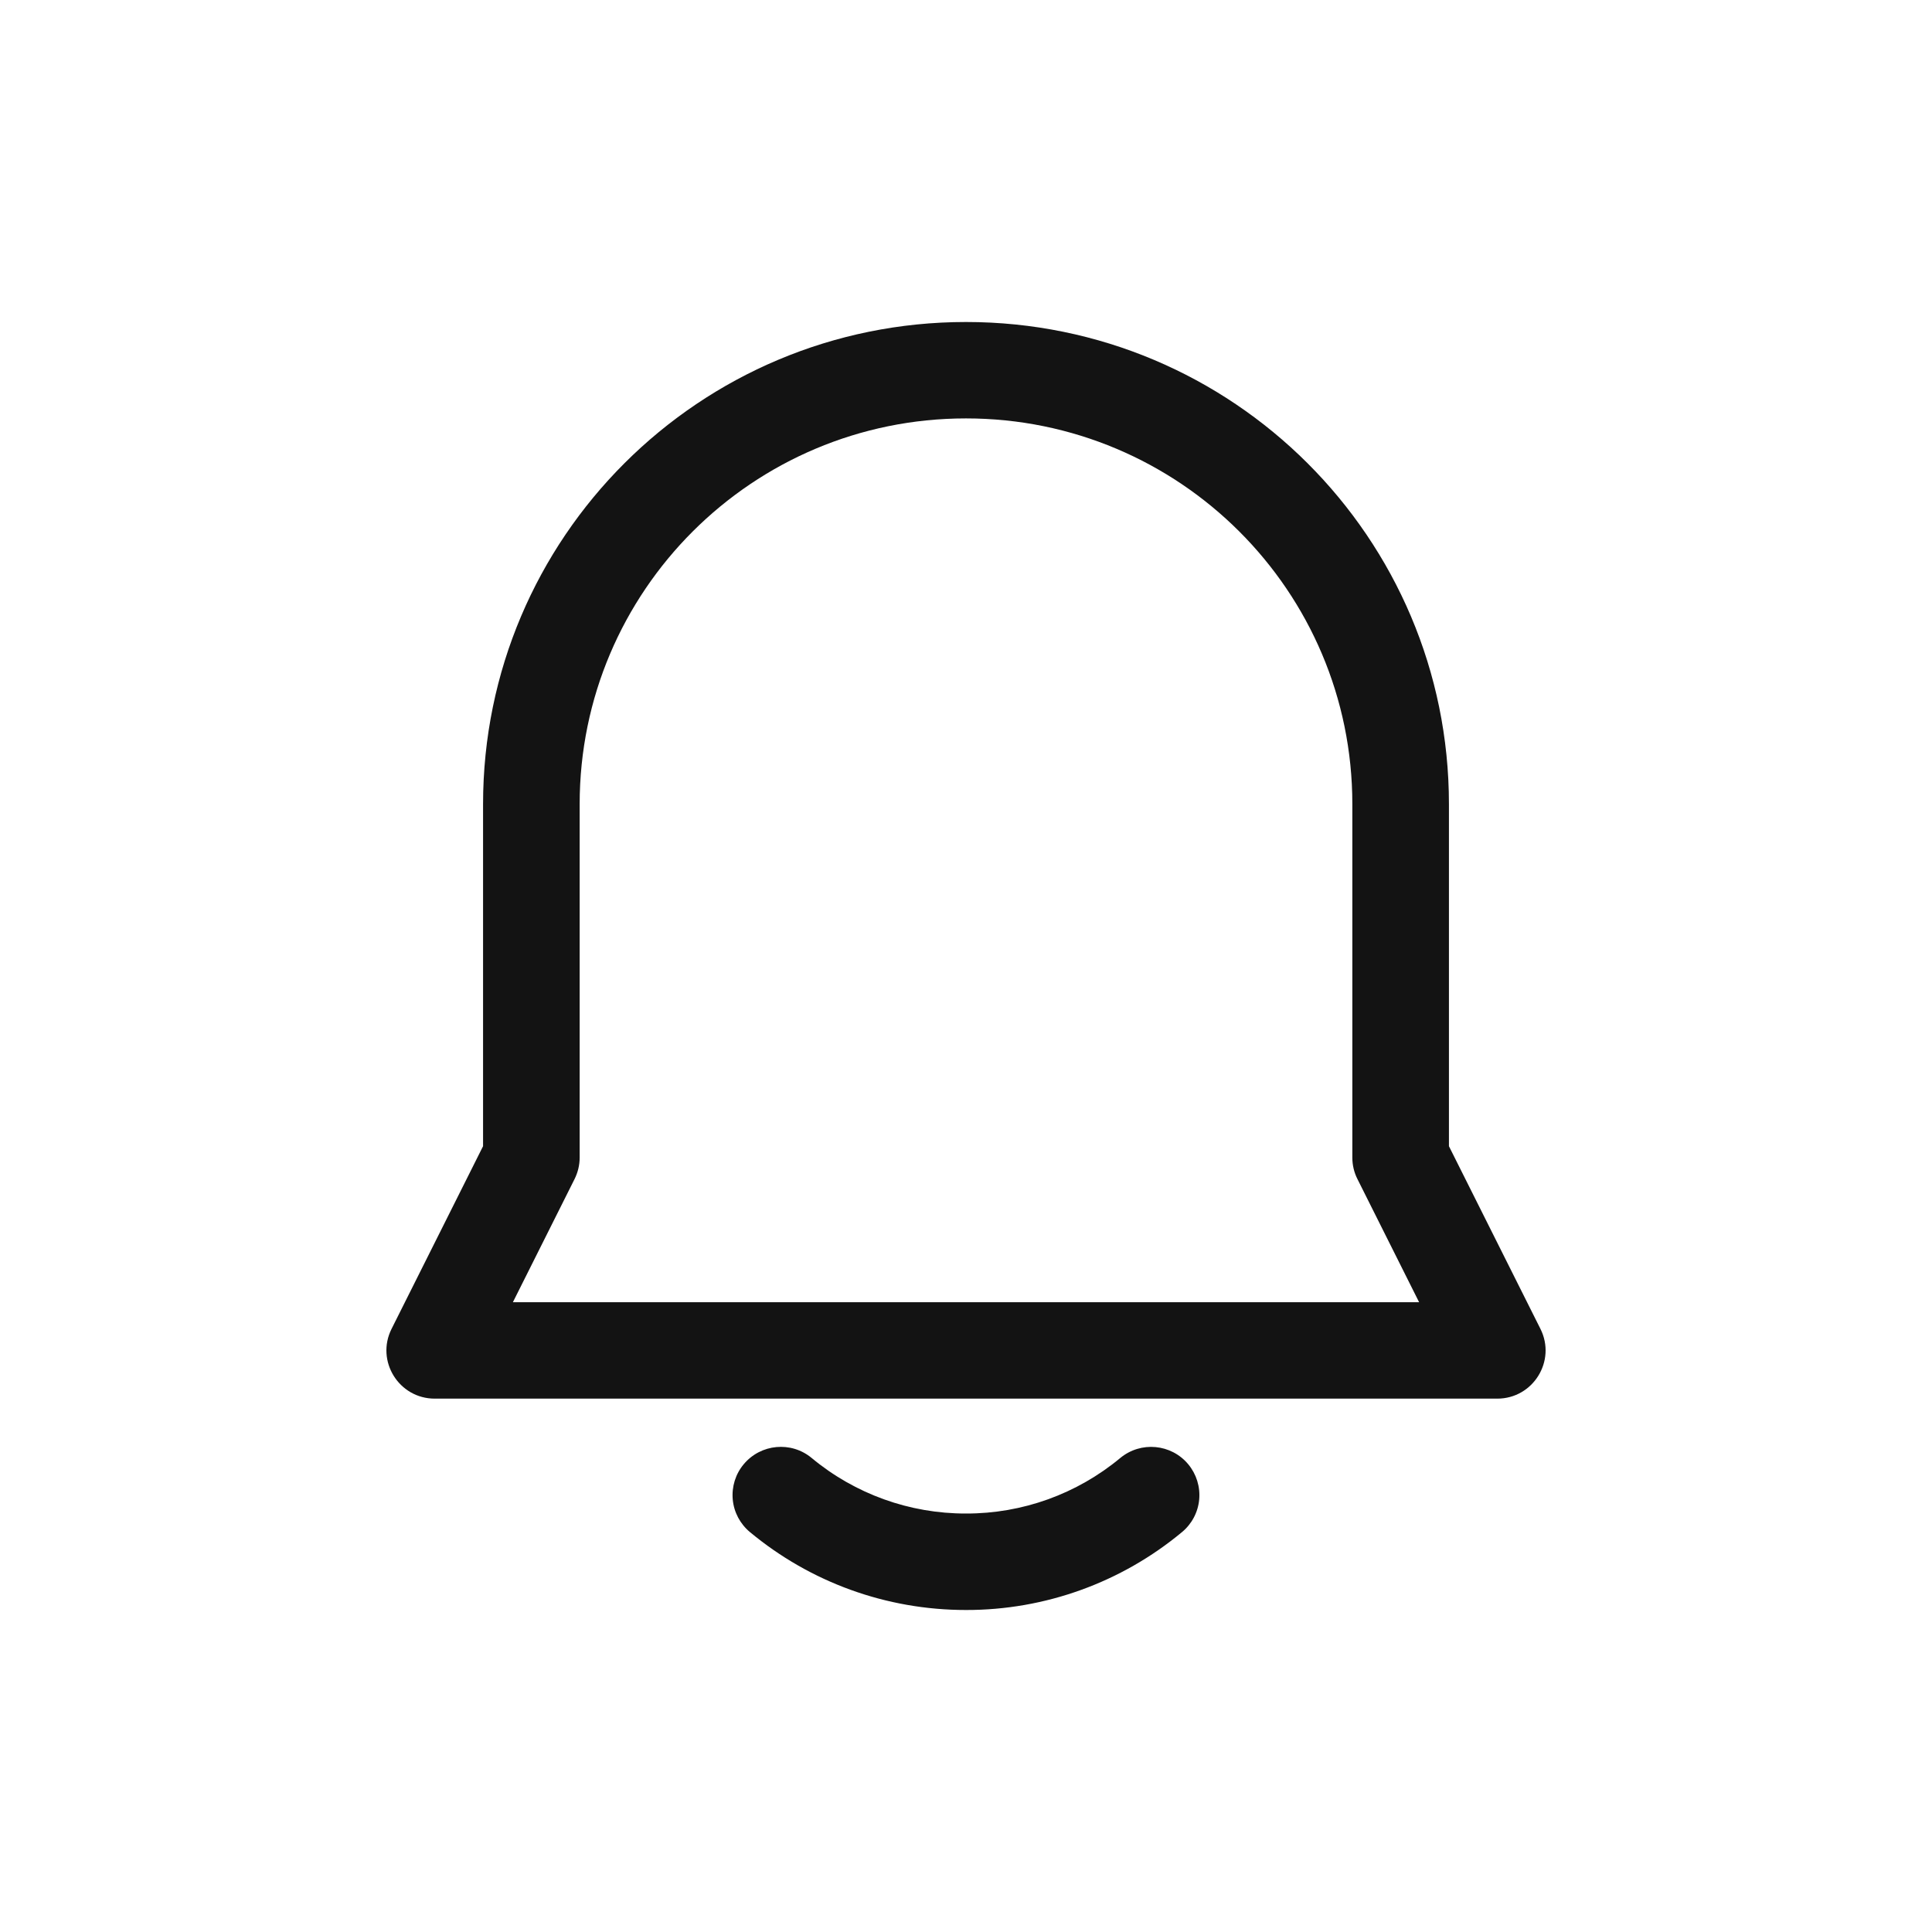 <?xml version="1.0" encoding="UTF-8"?>
<svg width="30px" height="30px" viewBox="0 0 30 30" version="1.1" xmlns="http://www.w3.org/2000/svg" xmlns:xlink="http://www.w3.org/1999/xlink">
    <title>切片</title>
    <g id="页面-1" stroke="none" stroke-width="1" fill="none" fill-rule="evenodd">
        <g id="首页" transform="translate(-333, -53)" fill="#131313" fill-rule="nonzero">
            <g id="icon_home_news" transform="translate(333, 53)">
                <path d="M7.501,17.798 L7.501,12.486 C7.501,8.351 10.858,5 15,5 C19.142,5 22.499,8.351 22.499,12.486 L22.499,17.798 L23.92,20.635 C24.169,21.132 23.807,21.718 23.249,21.718 L6.751,21.718 C6.193,21.718 5.831,21.132 6.08,20.635 L7.501,17.798 Z M22.036,20.221 L21.079,18.31 C21.026,18.206 20.999,18.091 20.999,17.975 L20.999,12.486 C20.999,9.178 18.313,6.497 15,6.497 C11.687,6.497 9.001,9.178 9.001,12.486 L9.001,17.975 C9.001,18.091 8.973,18.206 8.921,18.31 L7.964,20.221 L22.036,20.221 L22.036,20.221 Z M11.646,23.791 C11.493,23.664 11.396,23.482 11.378,23.284 C11.36,23.086 11.421,22.889 11.548,22.737 C11.813,22.419 12.286,22.375 12.604,22.64 C13.277,23.199 14.125,23.504 15,23.502 C15.875,23.504 16.722,23.199 17.395,22.64 C17.714,22.376 18.186,22.419 18.451,22.737 C18.578,22.89 18.639,23.087 18.621,23.284 C18.603,23.482 18.506,23.665 18.353,23.791 C17.411,24.574 16.225,25.002 15,25 C13.758,25 12.581,24.567 11.646,23.791 L11.646,23.791 Z" id="形状"></path>
            </g>
        </g>
    </g>
</svg>